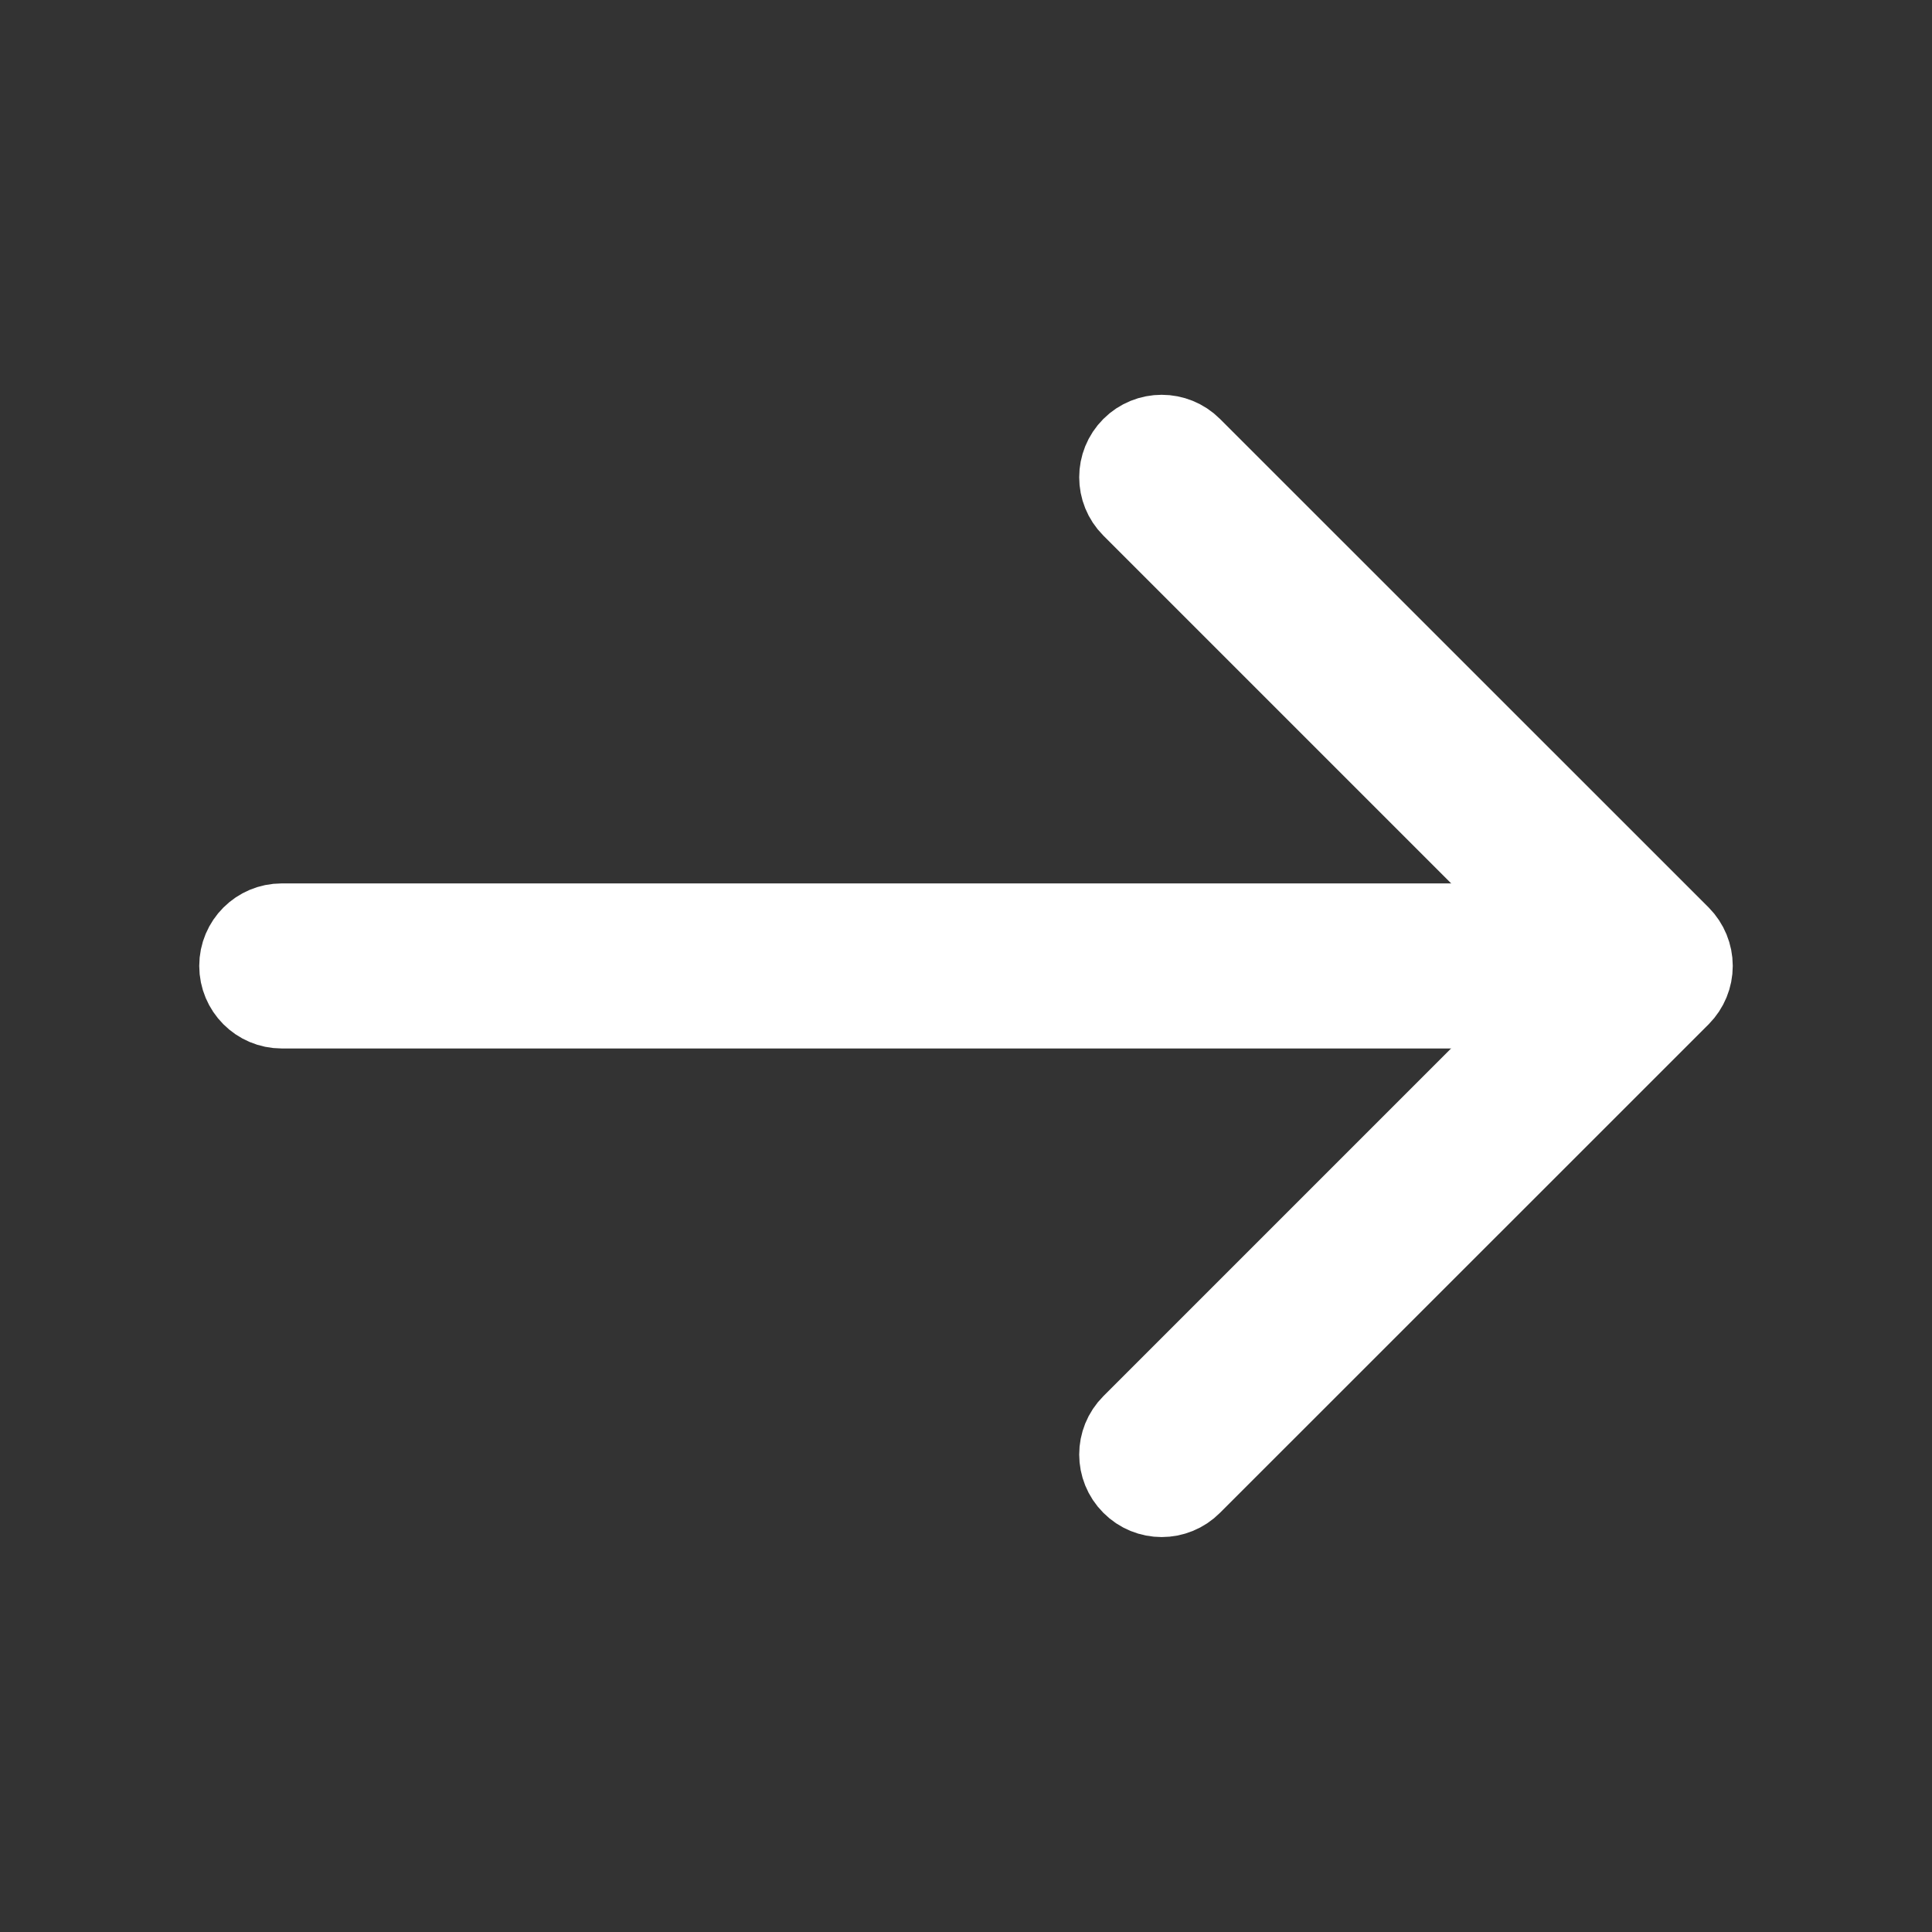 <svg width="16" height="16" viewBox="0 0 16 16" fill="none" xmlns="http://www.w3.org/2000/svg">
<rect x="0" y="0" width="16" height="16" fill="#333333" stroke="none"/>
<path fill-rule="evenodd" clip-rule="evenodd" d="M9.385 3.717C9.515 3.587 9.726 3.587 9.856 3.717L13.903 7.763C13.965 7.826 14 7.911 14 7.999C14 8.088 13.965 8.172 13.903 8.235L9.856 12.281C9.726 12.412 9.515 12.412 9.385 12.281C9.255 12.151 9.255 11.94 9.385 11.81L13.196 7.999L9.385 4.188C9.255 4.058 9.255 3.847 9.385 3.717Z" fill="white" stroke="white" stroke-width="0.7" stroke-miterlimit="10" stroke-linecap="round" stroke-linejoin="round"/>
<path fill-rule="evenodd" clip-rule="evenodd" d="M2 7.999C2 7.815 2.149 7.666 2.333 7.666H13.553C13.737 7.666 13.887 7.815 13.887 7.999C13.887 8.183 13.737 8.333 13.553 8.333H2.333C2.149 8.333 2 8.183 2 7.999Z" fill="white" stroke="white" stroke-width="0.7" stroke-miterlimit="10" stroke-linecap="round" stroke-linejoin="round"/>
</svg>
